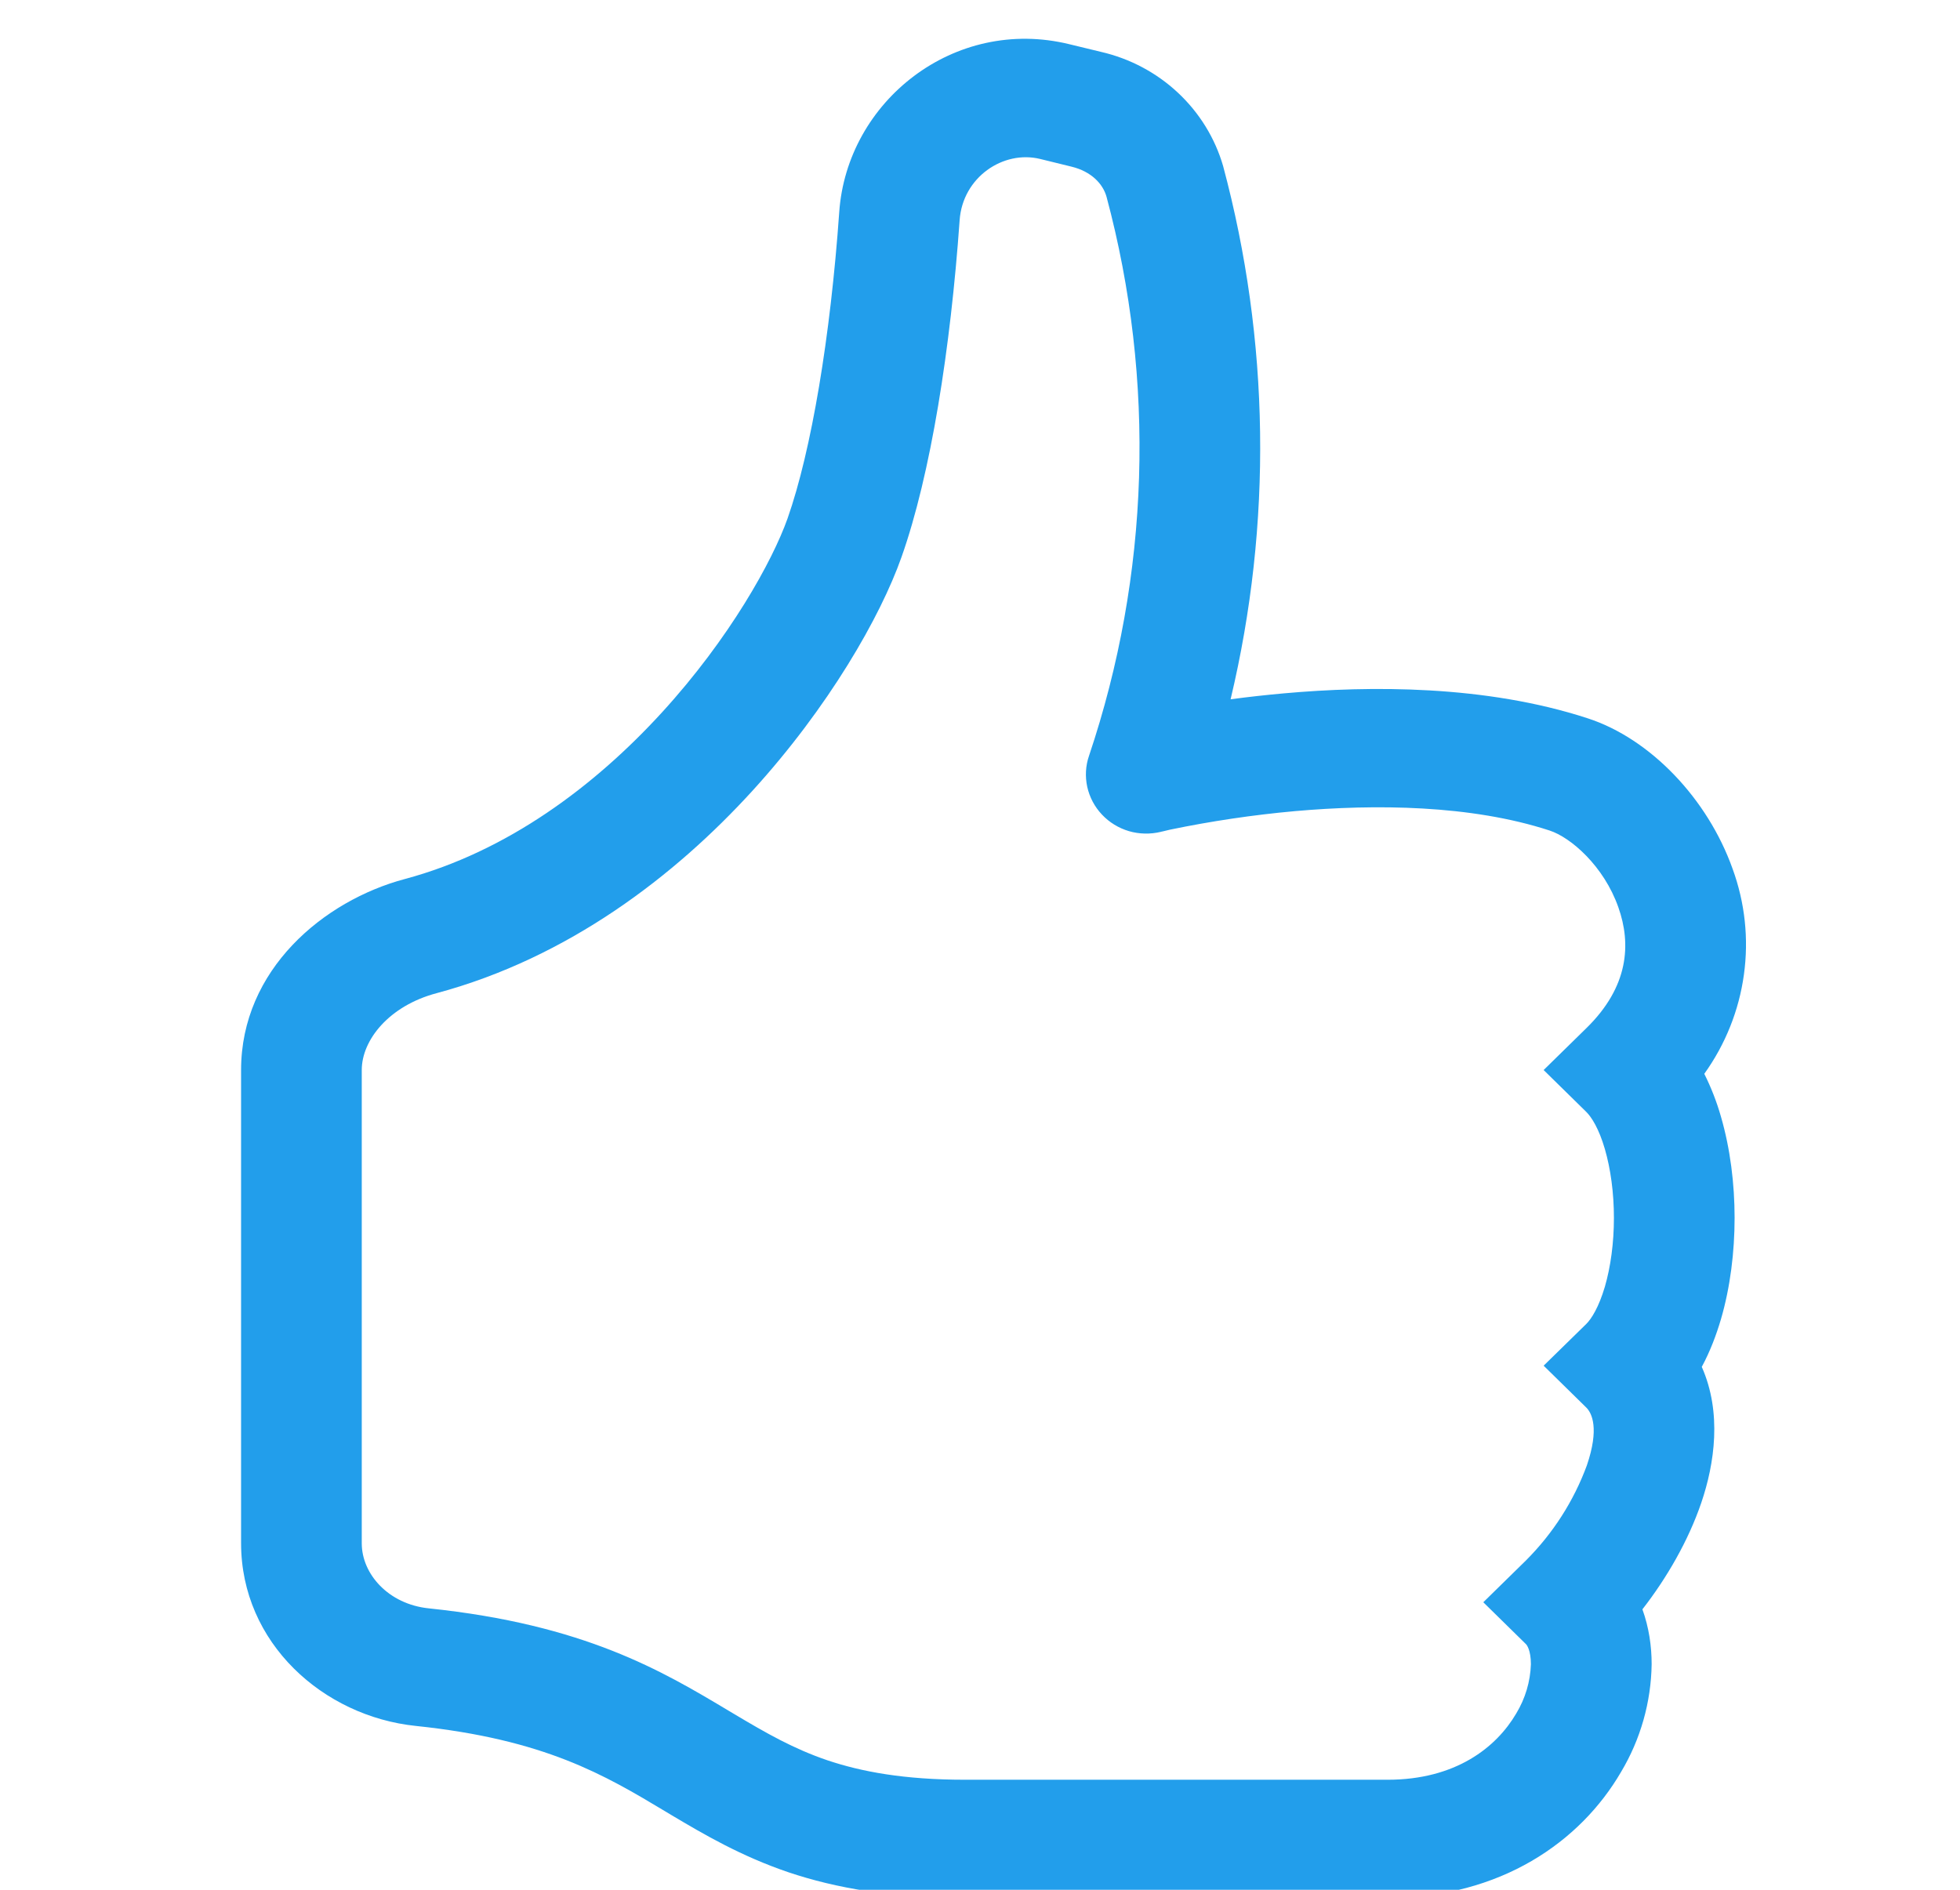 <svg width="28" height="27" viewBox="0 0 28 27" fill="none" xmlns="http://www.w3.org/2000/svg">
<g id="hand-thumbs-up-fill 1" clip-path="url(#clip0_132_1559)">
<path id="Vector" d="M15.278 0.632C13.63 0.228 12.099 1.449 11.989 3.031C11.864 4.807 11.592 6.437 11.251 7.407C11.035 8.016 10.425 9.119 9.458 10.177C8.497 11.229 7.247 12.167 5.783 12.559C4.625 12.868 3.444 13.852 3.444 15.288V22.048C3.444 23.476 4.62 24.522 5.94 24.659C7.785 24.852 8.637 25.36 9.506 25.881L9.589 25.931C10.058 26.21 10.585 26.519 11.261 26.749C11.945 26.979 12.745 27.116 13.789 27.116H19.823C21.439 27.116 22.58 26.31 23.157 25.318C23.437 24.85 23.587 24.319 23.595 23.777C23.595 23.52 23.556 23.25 23.463 22.993C23.809 22.549 24.118 22.016 24.304 21.471C24.494 20.913 24.601 20.183 24.311 19.529C24.43 19.309 24.518 19.075 24.585 18.848C24.718 18.392 24.78 17.888 24.78 17.4C24.78 16.913 24.718 16.412 24.585 15.954C24.525 15.743 24.445 15.538 24.347 15.342C24.649 14.921 24.843 14.435 24.913 13.925C24.984 13.415 24.928 12.896 24.751 12.412C24.395 11.412 23.575 10.553 22.682 10.263C21.221 9.786 19.573 9.796 18.344 9.906C18.088 9.929 17.834 9.957 17.58 9.991C18.178 7.481 18.141 4.865 17.473 2.372C17.357 1.972 17.134 1.611 16.827 1.324C16.52 1.037 16.141 0.836 15.728 0.741L15.278 0.632ZM19.823 25.428H13.789C12.909 25.428 12.301 25.311 11.823 25.151C11.339 24.987 10.951 24.765 10.485 24.487L10.416 24.446C9.459 23.873 8.351 23.211 6.123 22.979C5.549 22.919 5.168 22.489 5.168 22.05V15.288C5.168 14.859 5.558 14.37 6.237 14.19C8.125 13.683 9.646 12.507 10.744 11.304C11.839 10.104 12.578 8.811 12.878 7.961C13.297 6.779 13.58 4.974 13.709 3.146C13.752 2.534 14.33 2.142 14.859 2.271L15.311 2.382C15.587 2.45 15.756 2.624 15.808 2.813C16.512 5.442 16.425 8.215 15.558 10.797C15.508 10.94 15.5 11.094 15.532 11.242C15.565 11.39 15.637 11.527 15.742 11.638C15.847 11.75 15.98 11.831 16.128 11.875C16.276 11.918 16.433 11.921 16.583 11.885L16.589 11.883L16.613 11.878L16.713 11.854C17.302 11.732 17.899 11.643 18.499 11.589C19.642 11.488 21.011 11.498 22.137 11.866C22.439 11.964 22.913 12.373 23.12 12.965C23.304 13.485 23.27 14.097 22.661 14.691L22.052 15.288L22.661 15.886C22.735 15.959 22.842 16.124 22.927 16.418C23.009 16.701 23.056 17.044 23.056 17.4C23.056 17.758 23.009 18.1 22.927 18.383C22.84 18.677 22.735 18.843 22.661 18.916L22.052 19.512L22.661 20.11C22.742 20.19 22.849 20.409 22.67 20.935C22.483 21.444 22.186 21.908 21.799 22.295L21.19 22.892L21.799 23.49C21.809 23.498 21.87 23.574 21.87 23.777C21.862 24.025 21.79 24.267 21.661 24.48C21.377 24.966 20.794 25.428 19.823 25.428Z" fill="#229EEB"/>
</g>
<defs>
<clipPath id="clip0_132_1559">
<rect width="27.55" height="27" fill="white"/>
</clipPath>
</defs>
</svg>
